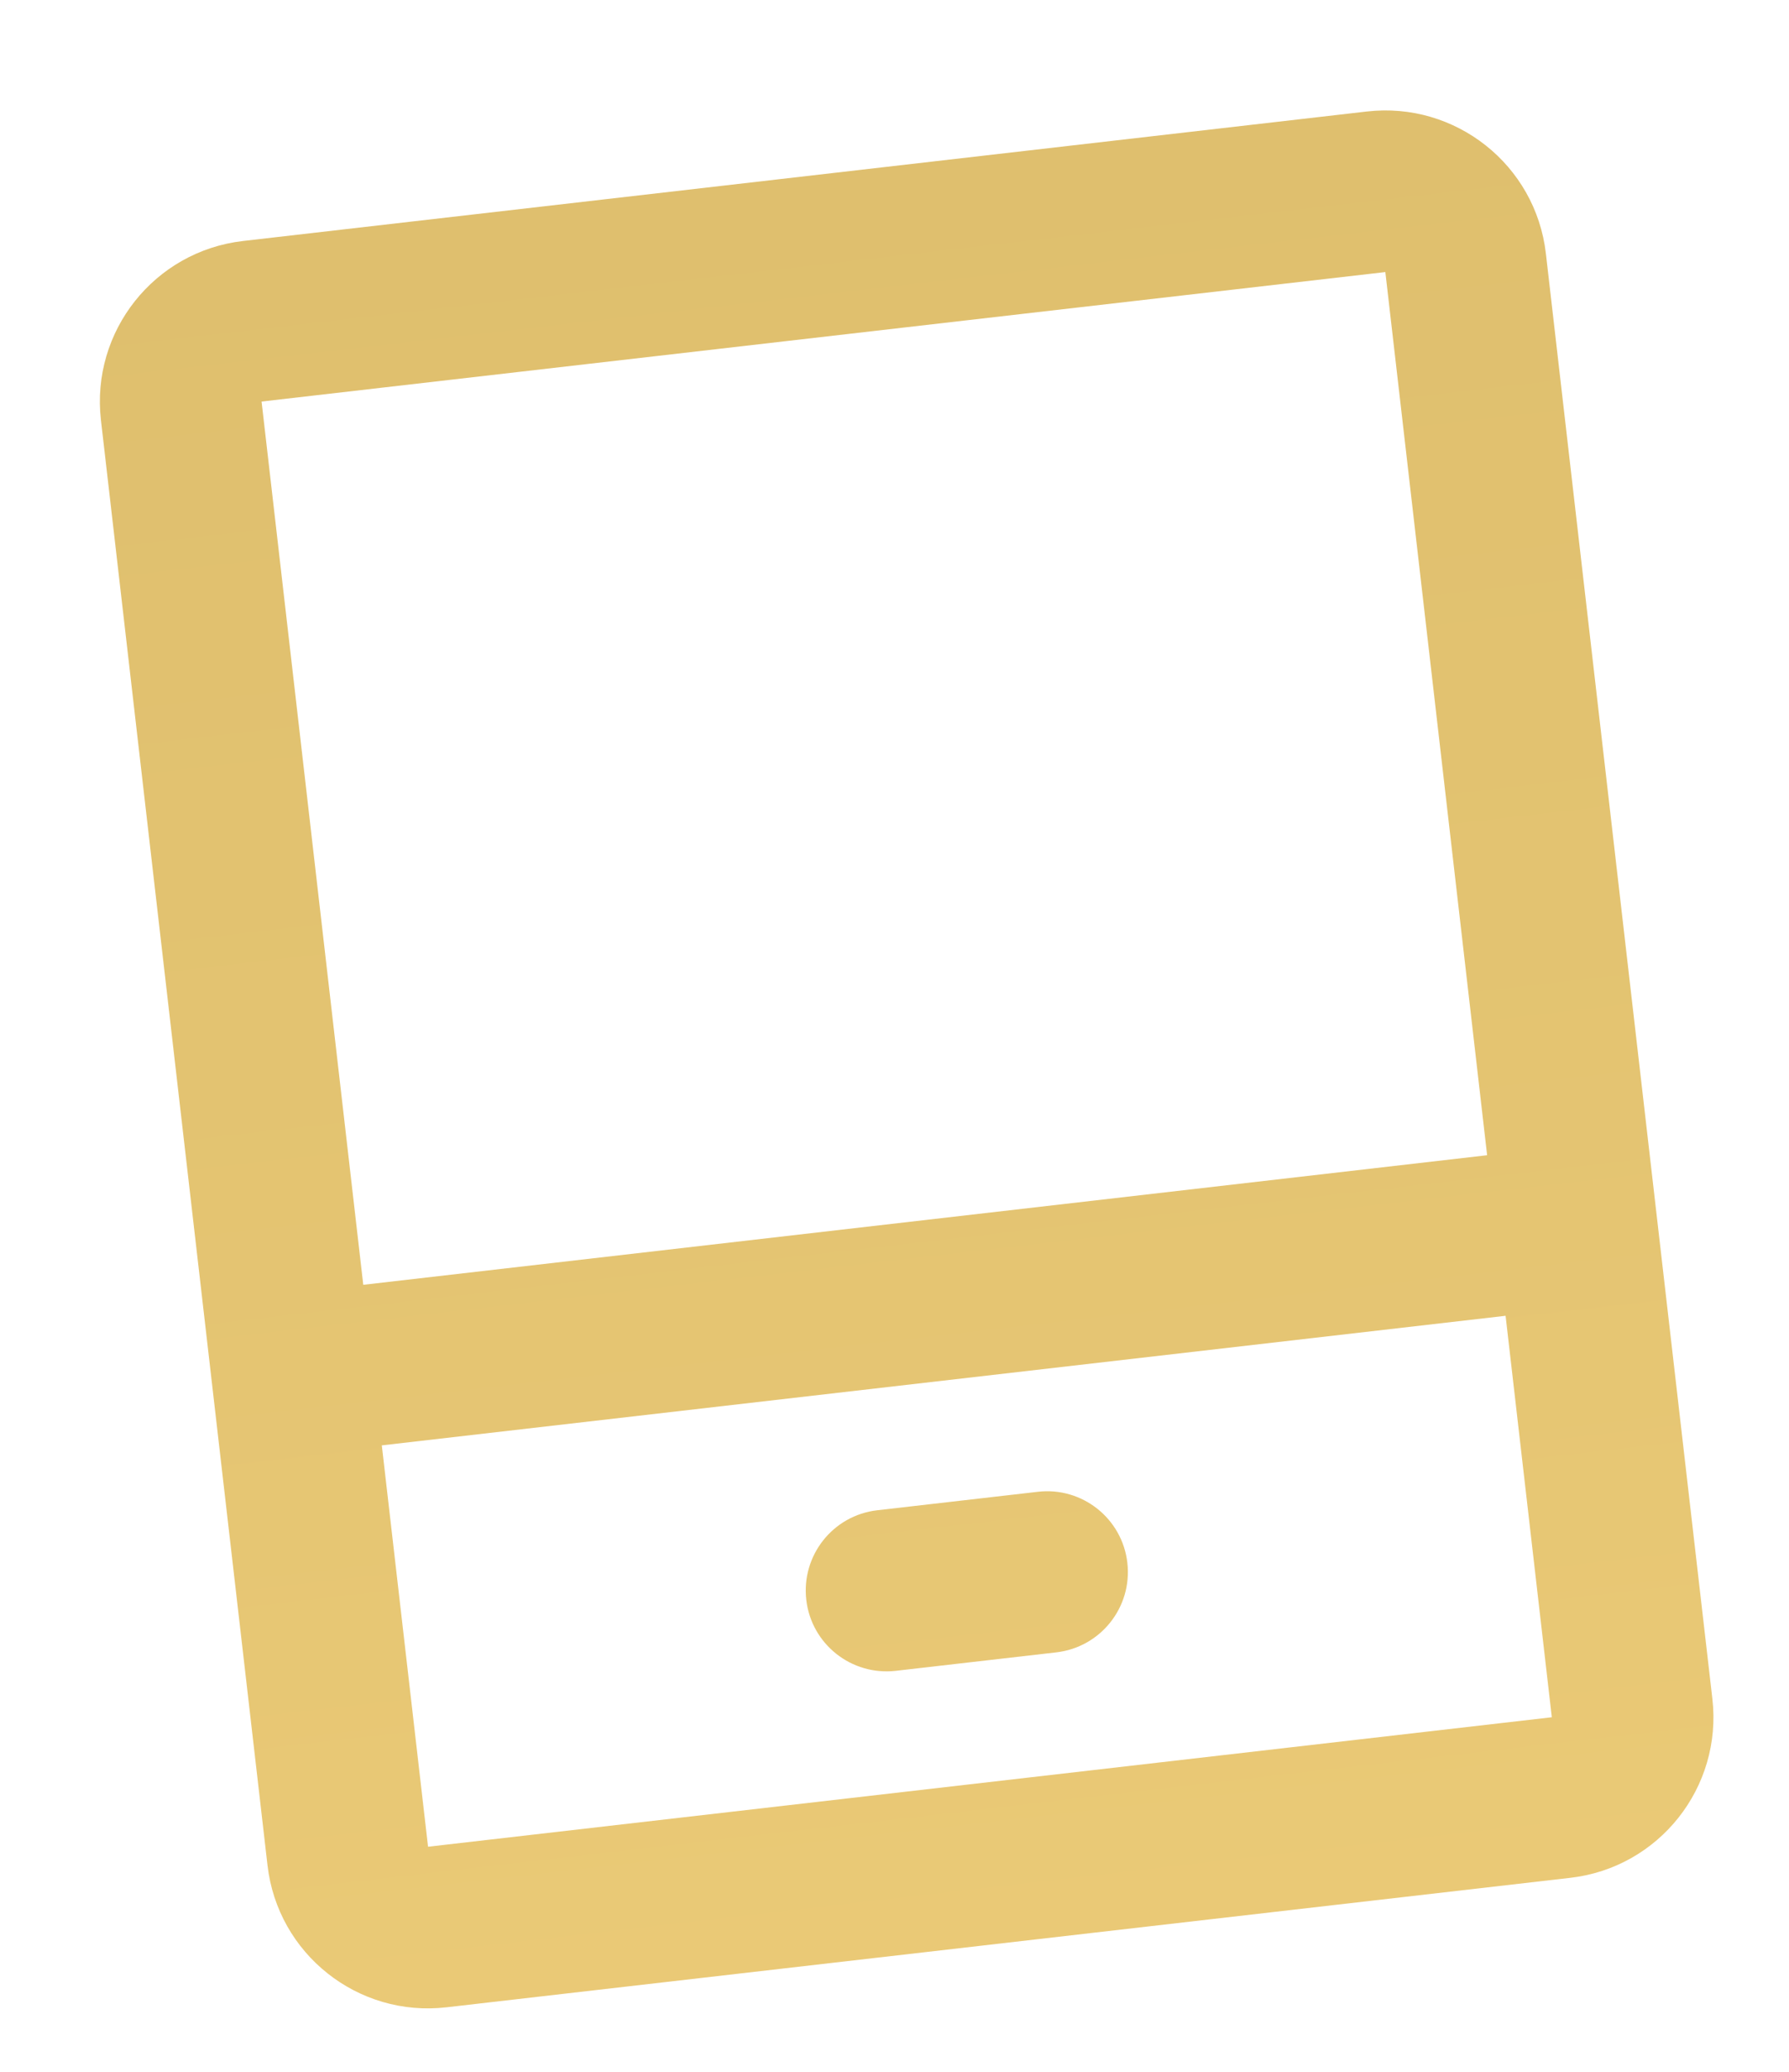 <svg width="19" height="22" viewBox="0 0 19 22" fill="none" xmlns="http://www.w3.org/2000/svg">
<path fill-rule="evenodd" clip-rule="evenodd" d="M1.072 4.461C0.964 3.519 1.639 2.668 2.581 2.559L14.517 1.184C15.458 1.076 16.31 1.751 16.418 2.693L18.186 18.038C18.295 18.98 17.619 19.832 16.678 19.94L4.742 21.315C3.8 21.424 2.949 20.748 2.841 19.807L1.072 4.461ZM14.713 2.889L2.778 4.264L3.858 13.643L15.794 12.267L14.713 2.889ZM15.99 13.972L4.055 15.348L4.546 19.61L16.481 18.235L15.99 13.972ZM8.563 16.988C8.509 16.517 8.846 16.091 9.317 16.037L11.022 15.841C11.493 15.786 11.919 16.124 11.973 16.595C12.027 17.066 11.69 17.491 11.219 17.546L9.514 17.742C9.043 17.796 8.617 17.459 8.563 16.988Z" fill="url(#paint0_linear)" fill-opacity="0.65"/>
<defs>
<linearGradient id="paint0_linear" x1="8.549" y1="1.872" x2="10.71" y2="20.628" gradientUnits="userSpaceOnUse">
<stop stop-color="#CE9D20"/>
<stop offset="0.583" stop-color="#D6A526"/>
<stop offset="1" stop-color="#DFAD2D"/>
</linearGradient>
</defs>
</svg>
